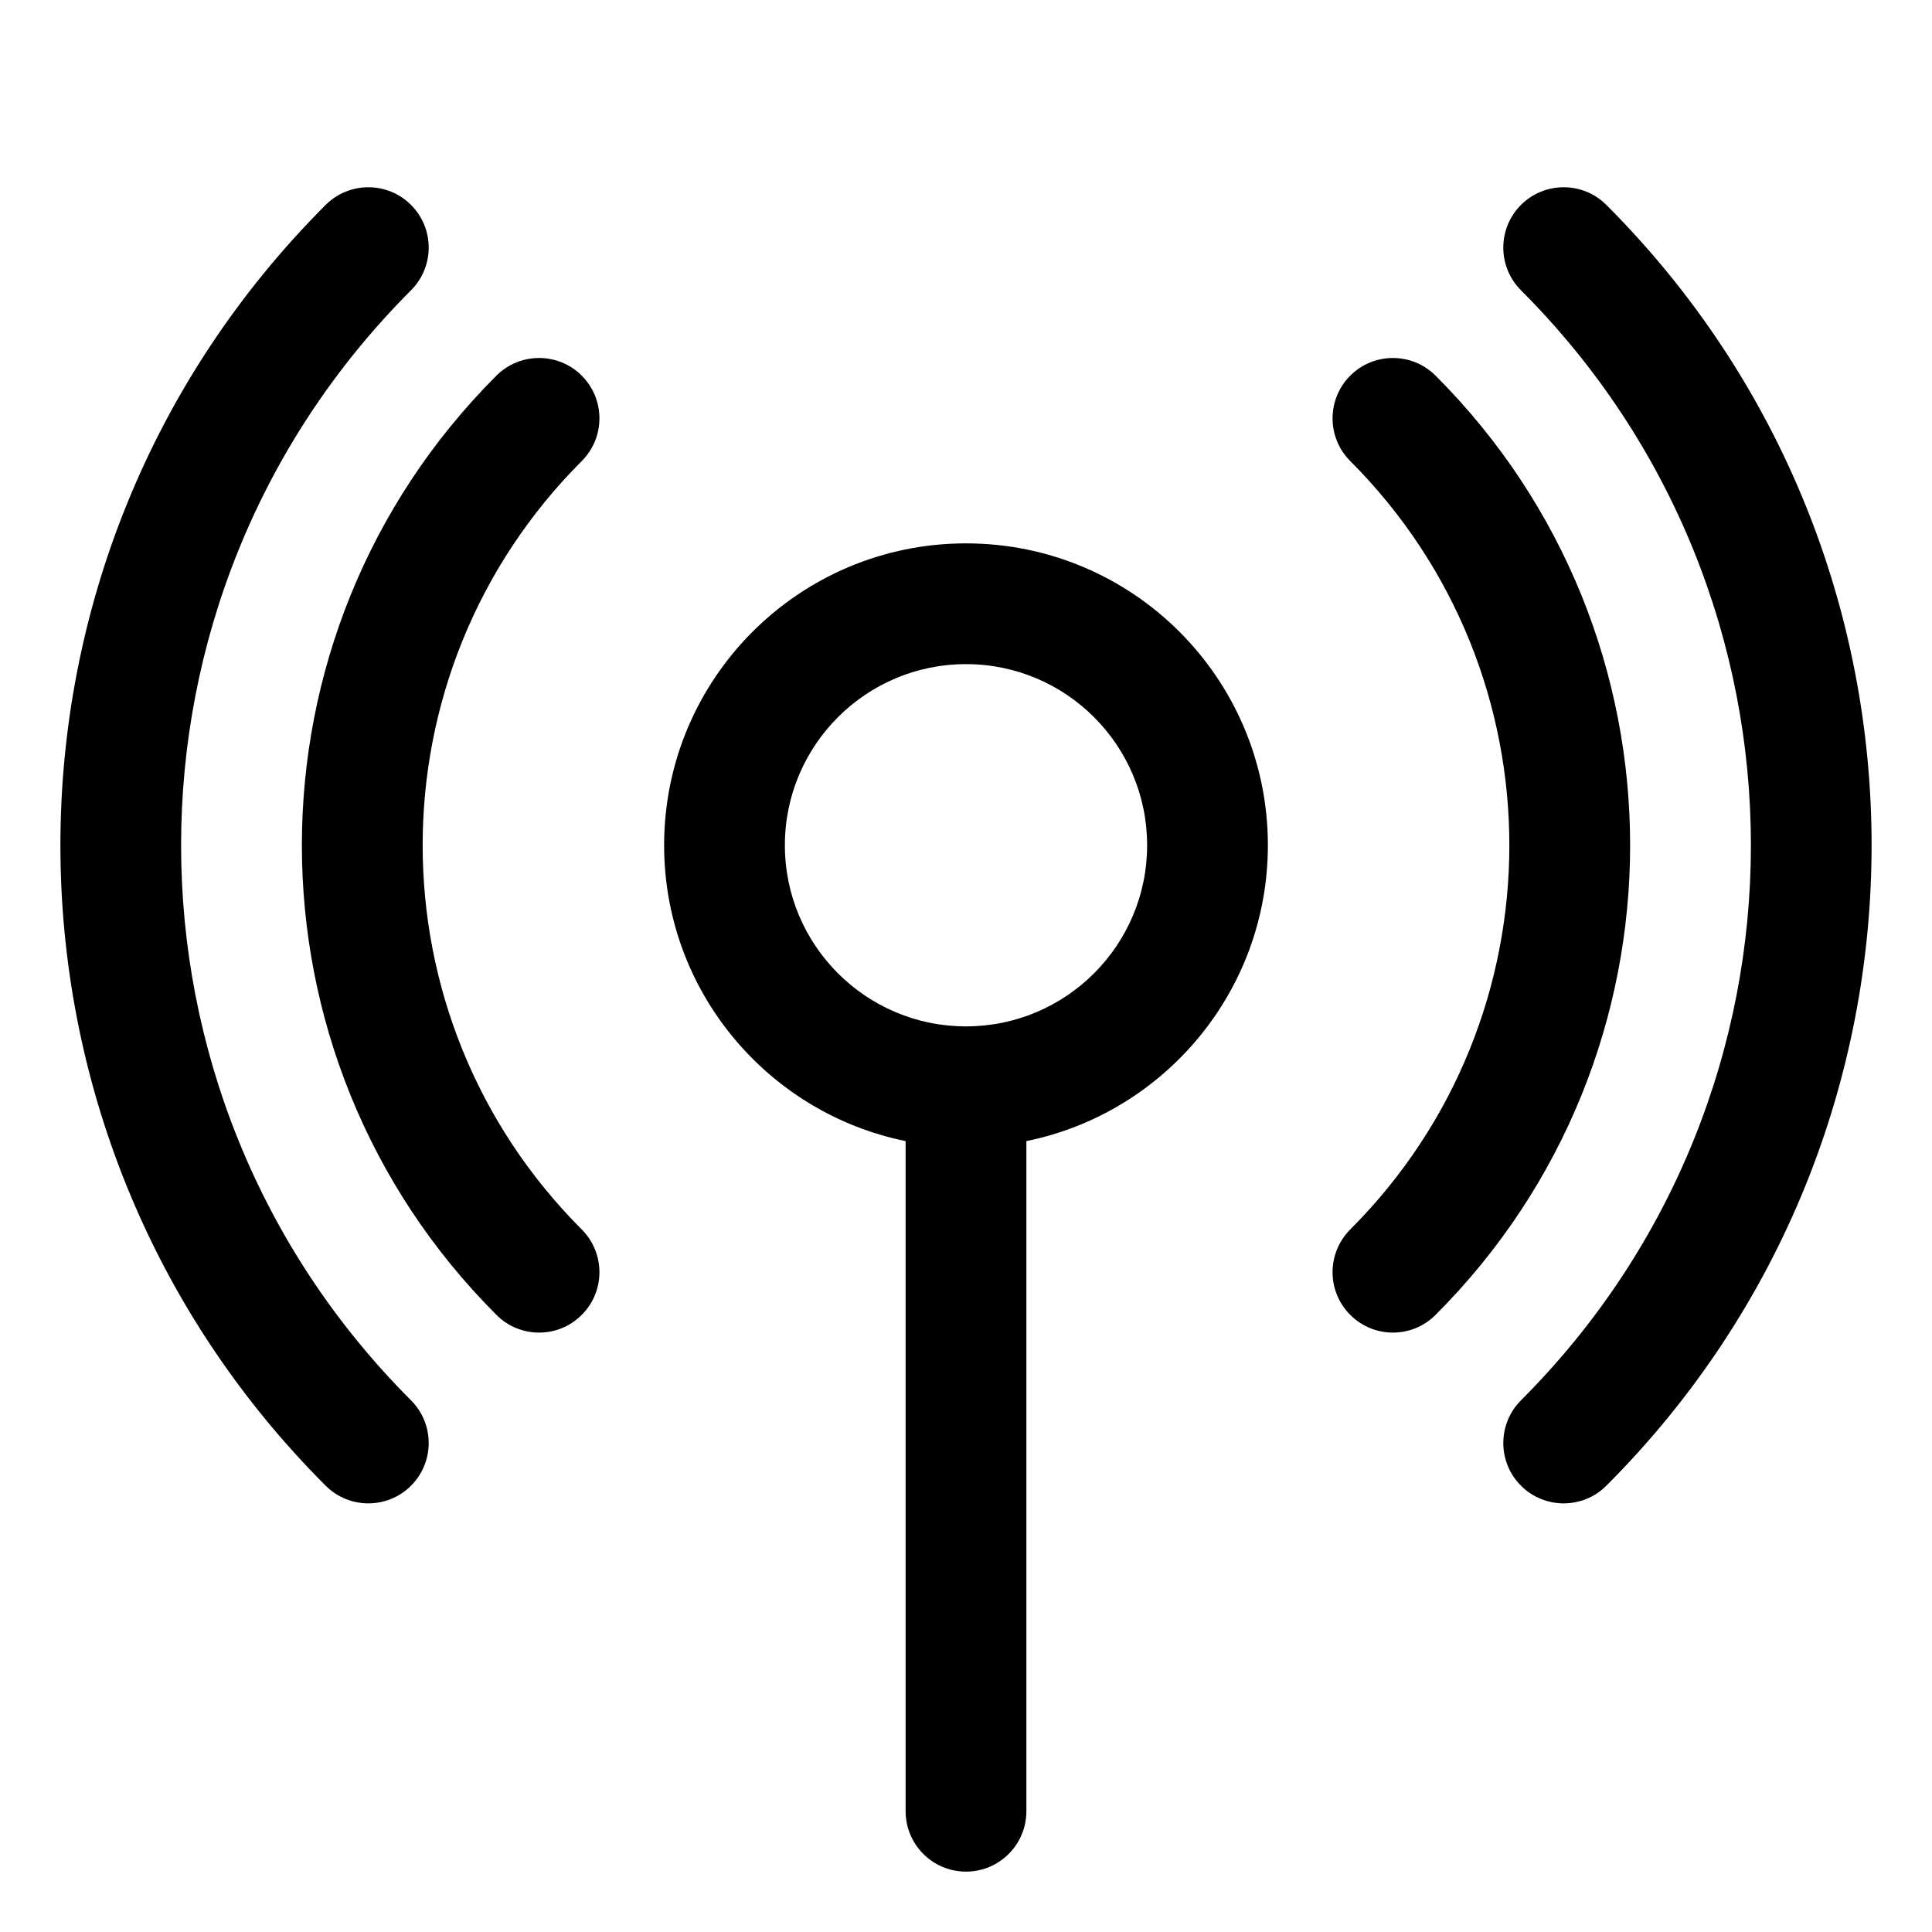 <svg width="16" height="16" viewBox="0 0 16 16" fill="none" xmlns="http://www.w3.org/2000/svg">
<path fill-rule="evenodd" clip-rule="evenodd" d="M3.404 1.697C3.599 1.892 3.599 2.209 3.404 2.404C0.865 4.943 0.865 9.058 3.404 11.597C3.599 11.792 3.599 12.109 3.404 12.304C3.209 12.499 2.892 12.499 2.697 12.304C-0.232 9.375 -0.232 4.626 2.697 1.697C2.892 1.502 3.209 1.502 3.404 1.697ZM12.596 1.697C12.791 1.502 13.108 1.502 13.303 1.697C16.232 4.626 16.232 9.375 13.303 12.304C13.108 12.499 12.791 12.499 12.596 12.304C12.401 12.109 12.401 11.792 12.596 11.597C15.135 9.058 15.135 4.943 12.596 2.404C12.401 2.209 12.401 1.892 12.596 1.697ZM4.818 3.818C5.013 3.623 5.013 3.307 4.818 3.111C4.623 2.916 4.306 2.916 4.111 3.111C1.963 5.259 1.963 8.742 4.111 10.889C4.306 11.085 4.623 11.085 4.818 10.889C5.013 10.694 5.013 10.378 4.818 10.182C3.061 8.425 3.061 5.576 4.818 3.818ZM11.889 3.111C11.694 2.916 11.377 2.916 11.182 3.111C10.987 3.307 10.987 3.623 11.182 3.818C12.939 5.576 12.939 8.425 11.182 10.182C10.987 10.378 10.987 10.694 11.182 10.889C11.377 11.085 11.694 11.085 11.889 10.889C14.037 8.742 14.037 5.259 11.889 3.111ZM6.5 7C6.5 6.172 7.172 5.5 8 5.5C8.828 5.5 9.5 6.172 9.5 7C9.5 7.828 8.828 8.5 8 8.5C7.172 8.5 6.5 7.828 6.5 7ZM8.5 9.45C9.641 9.218 10.5 8.209 10.5 7C10.5 5.619 9.381 4.5 8 4.5C6.619 4.5 5.5 5.619 5.5 7C5.5 8.209 6.359 9.218 7.5 9.45L7.5 15C7.5 15.276 7.724 15.5 8 15.5C8.276 15.5 8.5 15.276 8.5 15V9.45Z" fill="currentColor"/>
</svg>
